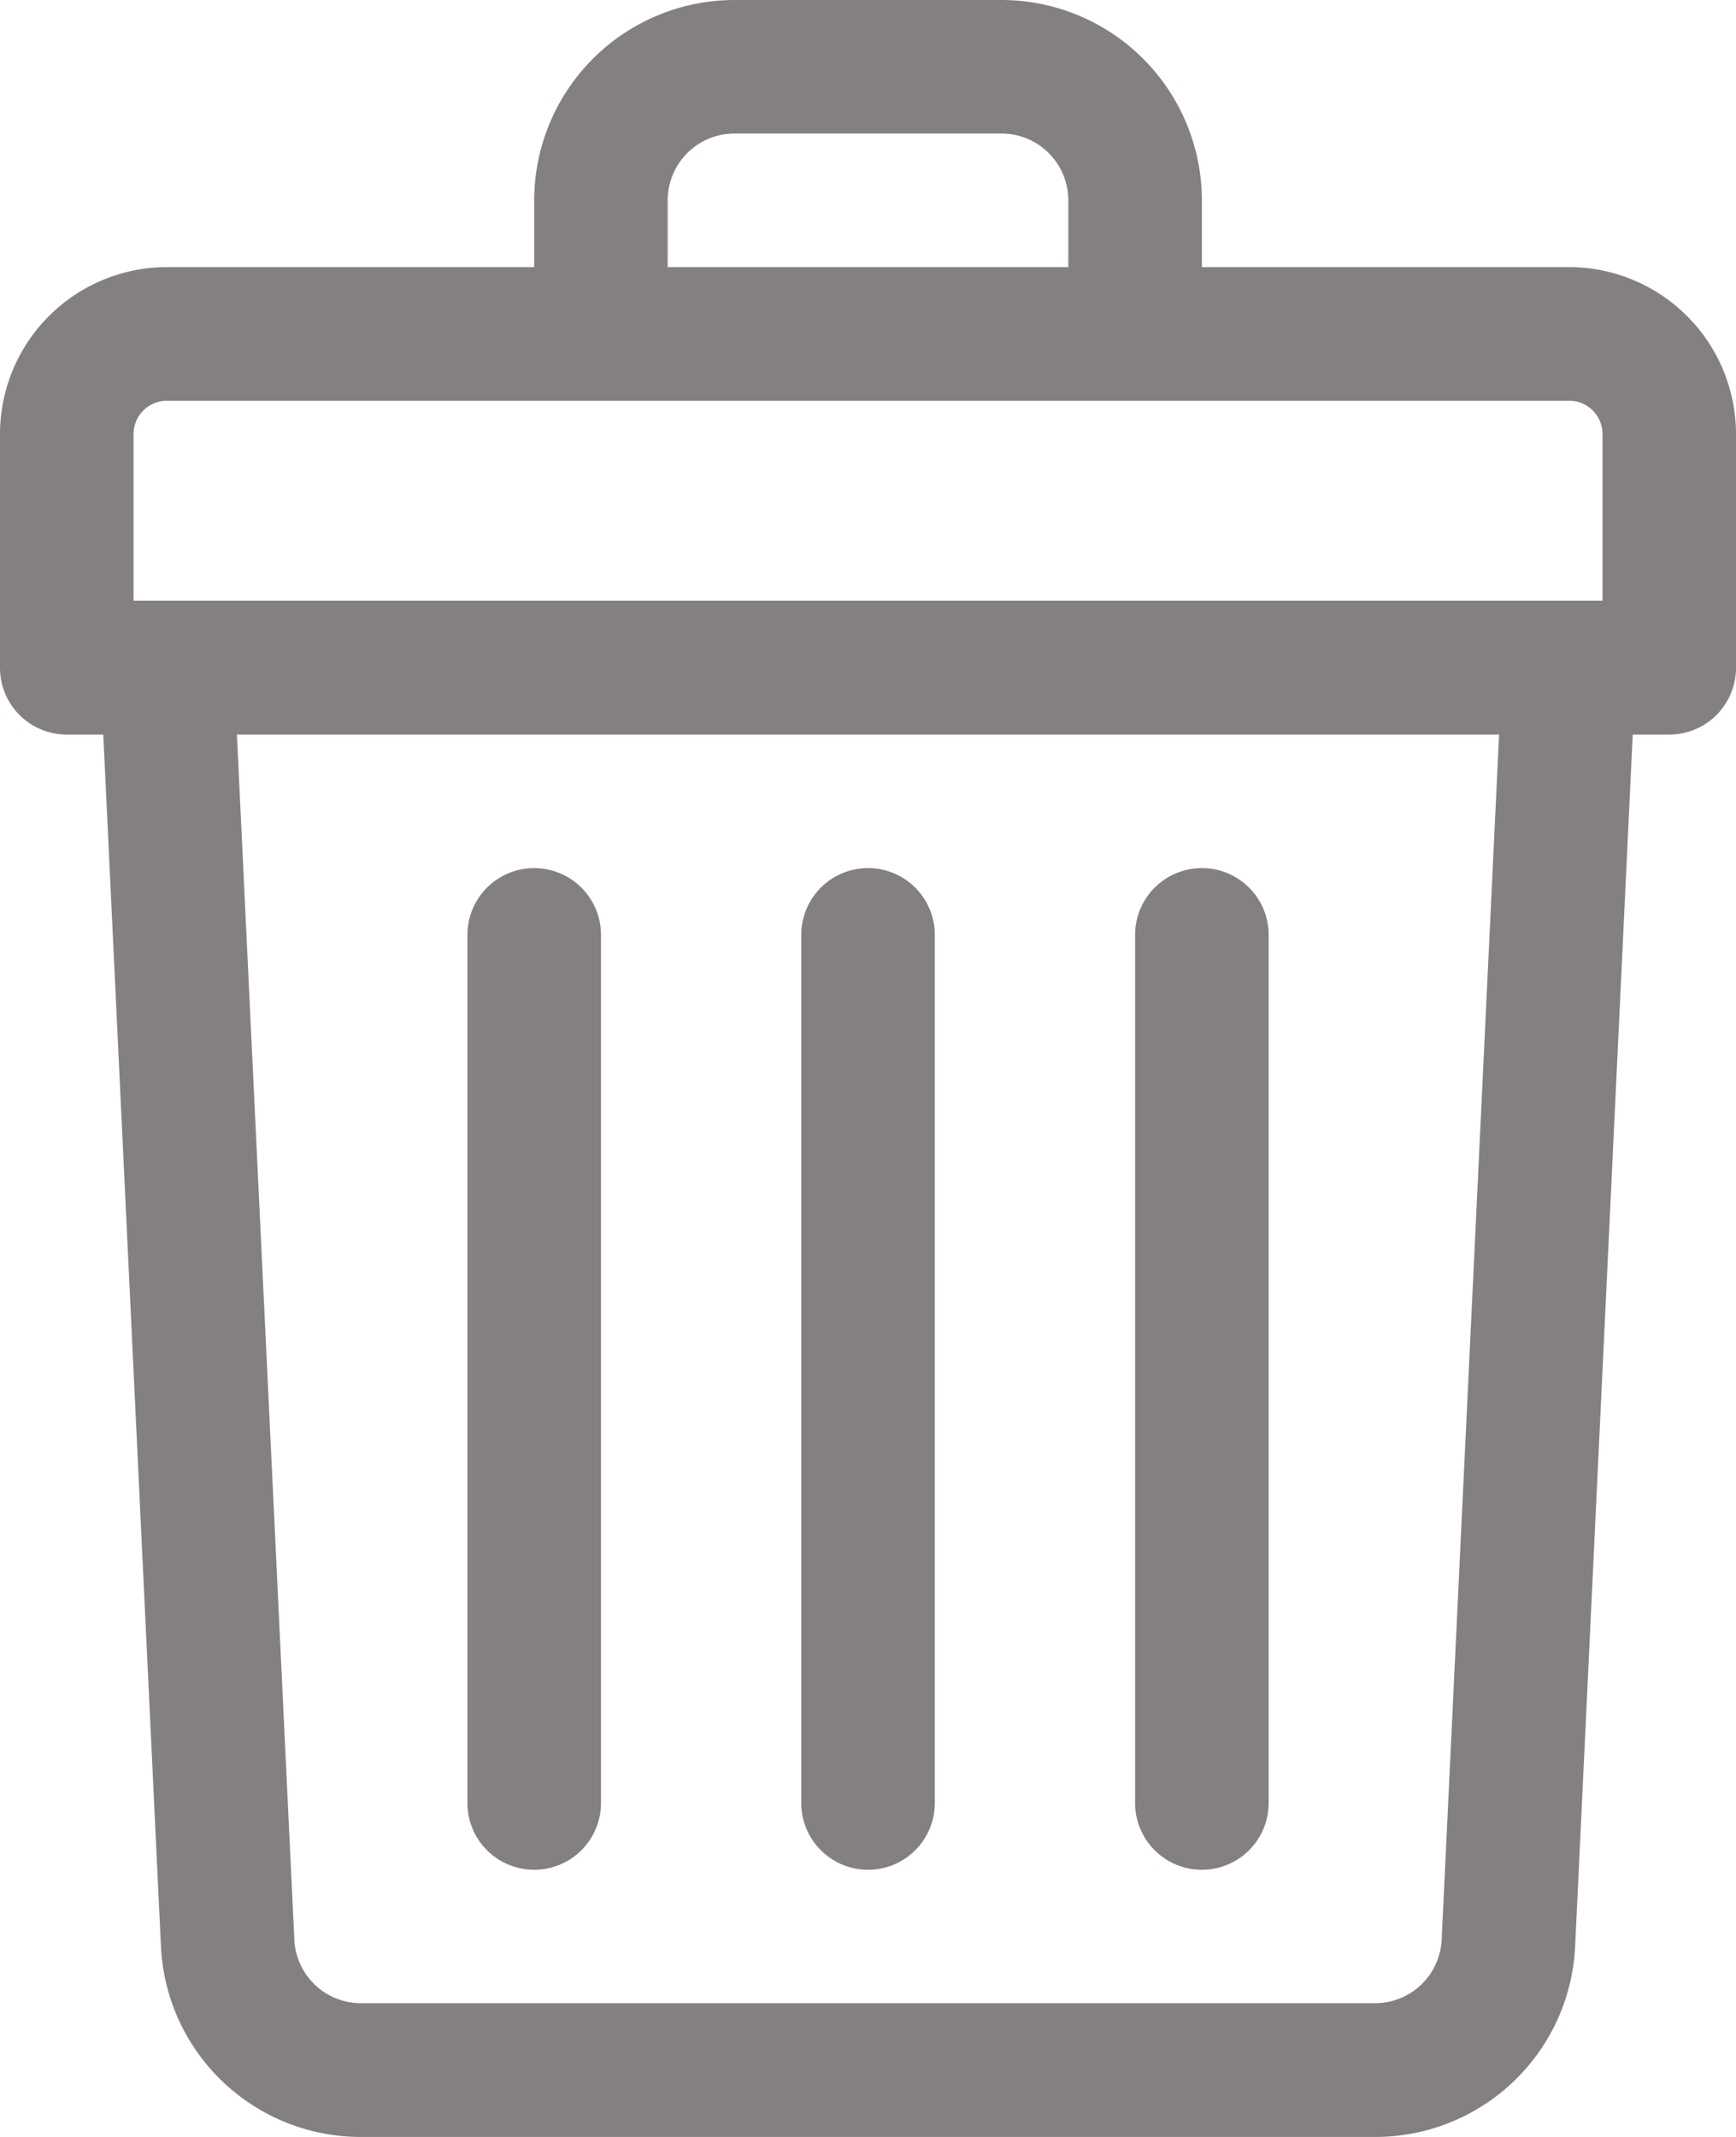 <svg xmlns="http://www.w3.org/2000/svg" width="21.887" height="26.938" viewBox="0 0 21.887 26.938">
  <g id="trash_1_" data-name="trash(1)" transform="translate(0)">
    <path id="Trazado_449" data-name="Trazado 449" d="M67.783,3.367h-4.63V2.525A2.528,2.528,0,0,0,60.627,0H57.26a2.528,2.528,0,0,0-2.525,2.525v.842H50.1a2.107,2.107,0,0,0-2.1,2.1V8.418a.842.842,0,0,0,.842.842h.46l.727,15.273a2.522,2.522,0,0,0,2.523,2.405H65.336a2.522,2.522,0,0,0,2.523-2.405L68.585,9.26h.46a.842.842,0,0,0,.842-.842V5.472A2.107,2.107,0,0,0,67.783,3.367ZM56.418,2.525a.843.843,0,0,1,.842-.842h3.367a.843.843,0,0,1,.842.842v.842H56.418ZM49.684,5.472a.421.421,0,0,1,.421-.421H67.783a.421.421,0,0,1,.421.421v2.1H49.684ZM66.176,24.452a.841.841,0,0,1-.841.8H52.552a.841.841,0,0,1-.841-.8L50.987,9.26H66.9Z" transform="translate(-48)" fill="#848080"/>
    <path id="Trazado_450" data-name="Trazado 450" d="M240.842,220.627a.842.842,0,0,0,.842-.842V208.842a.842.842,0,0,0-1.684,0v10.944A.842.842,0,0,0,240.842,220.627Z" transform="translate(-229.898 -197.057)" fill="#848080"/>
    <path id="Trazado_451" data-name="Trazado 451" d="M320.842,220.627a.842.842,0,0,0,.842-.842V208.842a.842.842,0,0,0-1.684,0v10.944A.842.842,0,0,0,320.842,220.627Z" transform="translate(-305.689 -197.057)" fill="#848080"/>
    <path id="Trazado_452" data-name="Trazado 452" d="M160.842,220.627a.842.842,0,0,0,.842-.842V208.842a.842.842,0,0,0-1.684,0v10.944A.842.842,0,0,0,160.842,220.627Z" transform="translate(-154.107 -197.057)" fill="#848080"/>
  </g>
</svg>
